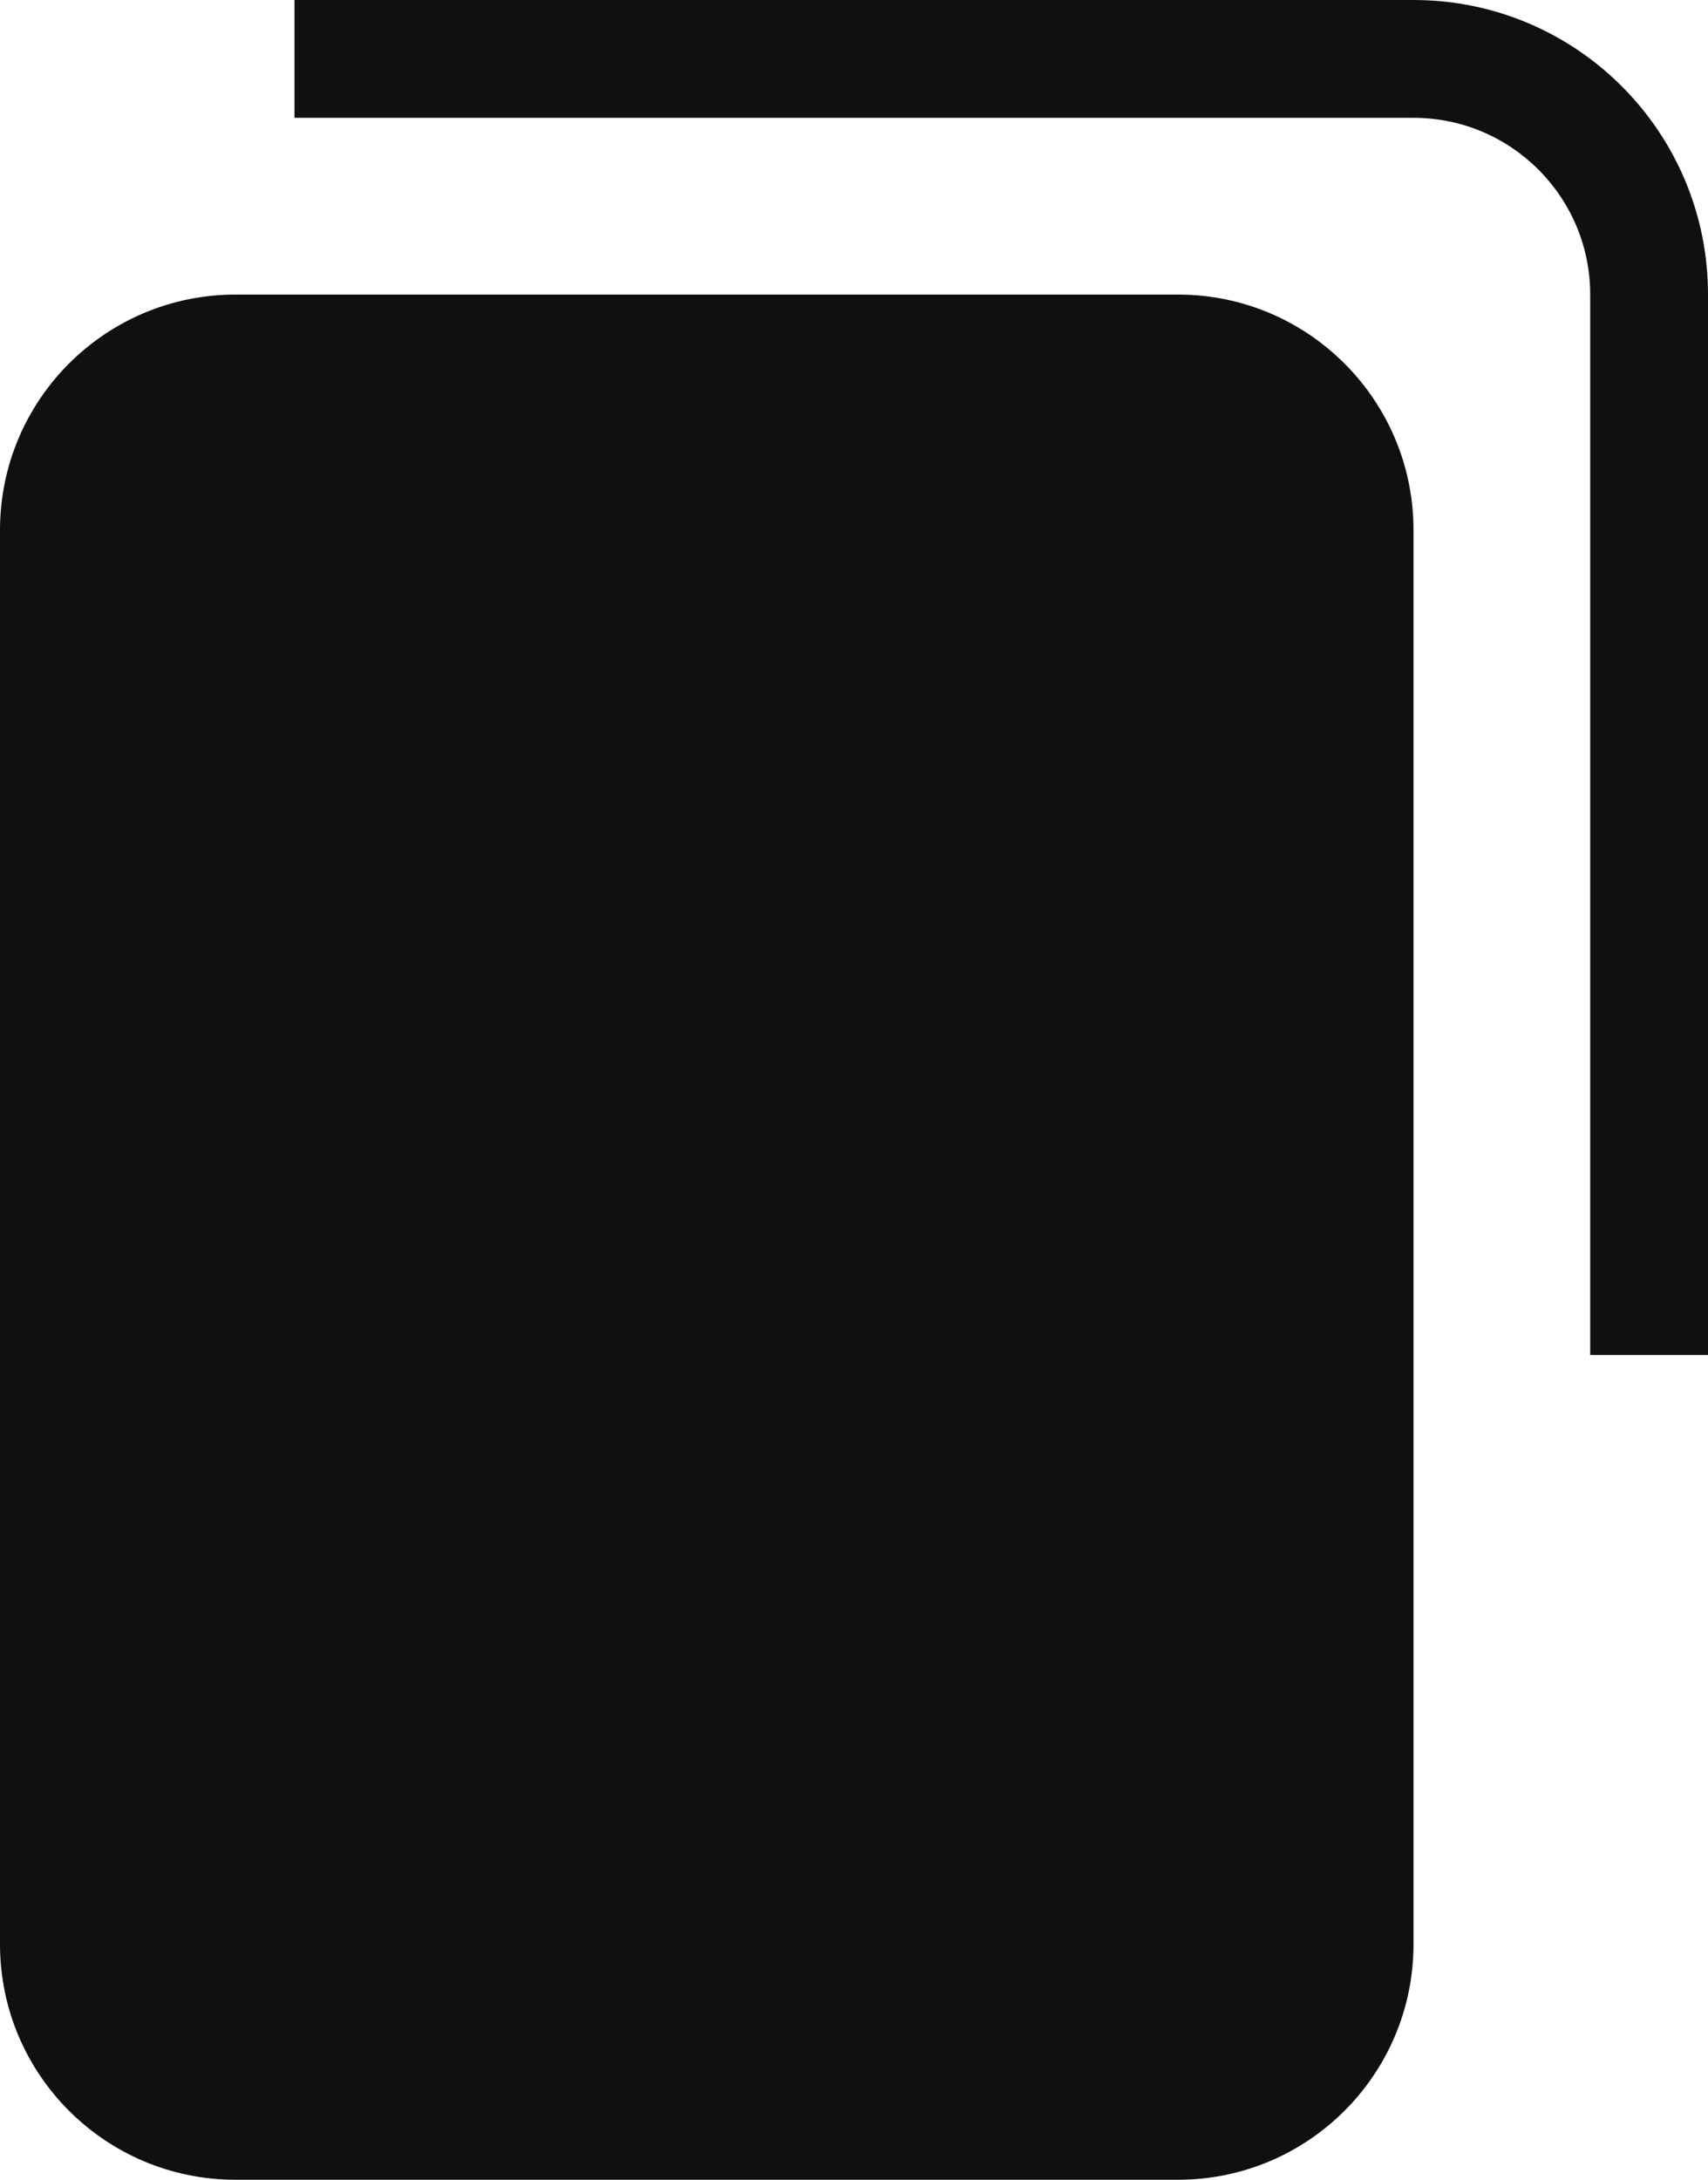 <svg width="14.5" height="18.5" viewBox="0 0 14.5 18.5" fill="none" xmlns="http://www.w3.org/2000/svg" xmlns:xlink="http://www.w3.org/1999/xlink">
	<desc>
			Created with Pixso.
	</desc>
	<defs/>
	<path id="Vector" d="M2.5 1L12 1C12.828 1 13.5 1.672 13.5 2.5L13.5 11.5L14.5 11.5L14.5 2.5C14.5 1.119 13.381 0 12 0L2.5 0L2.5 1ZM2 2.5C0.895 2.5 0 3.395 0 4.5L0 16.5C0 17.605 0.895 18.5 2 18.5L10 18.5C11.105 18.5 12 17.605 12 16.5L12 4.5C12 3.395 11.105 2.5 10 2.5L2 2.5Z" fill="#101010" fill-opacity="1" fill-rule="evenodd"/>
</svg>
